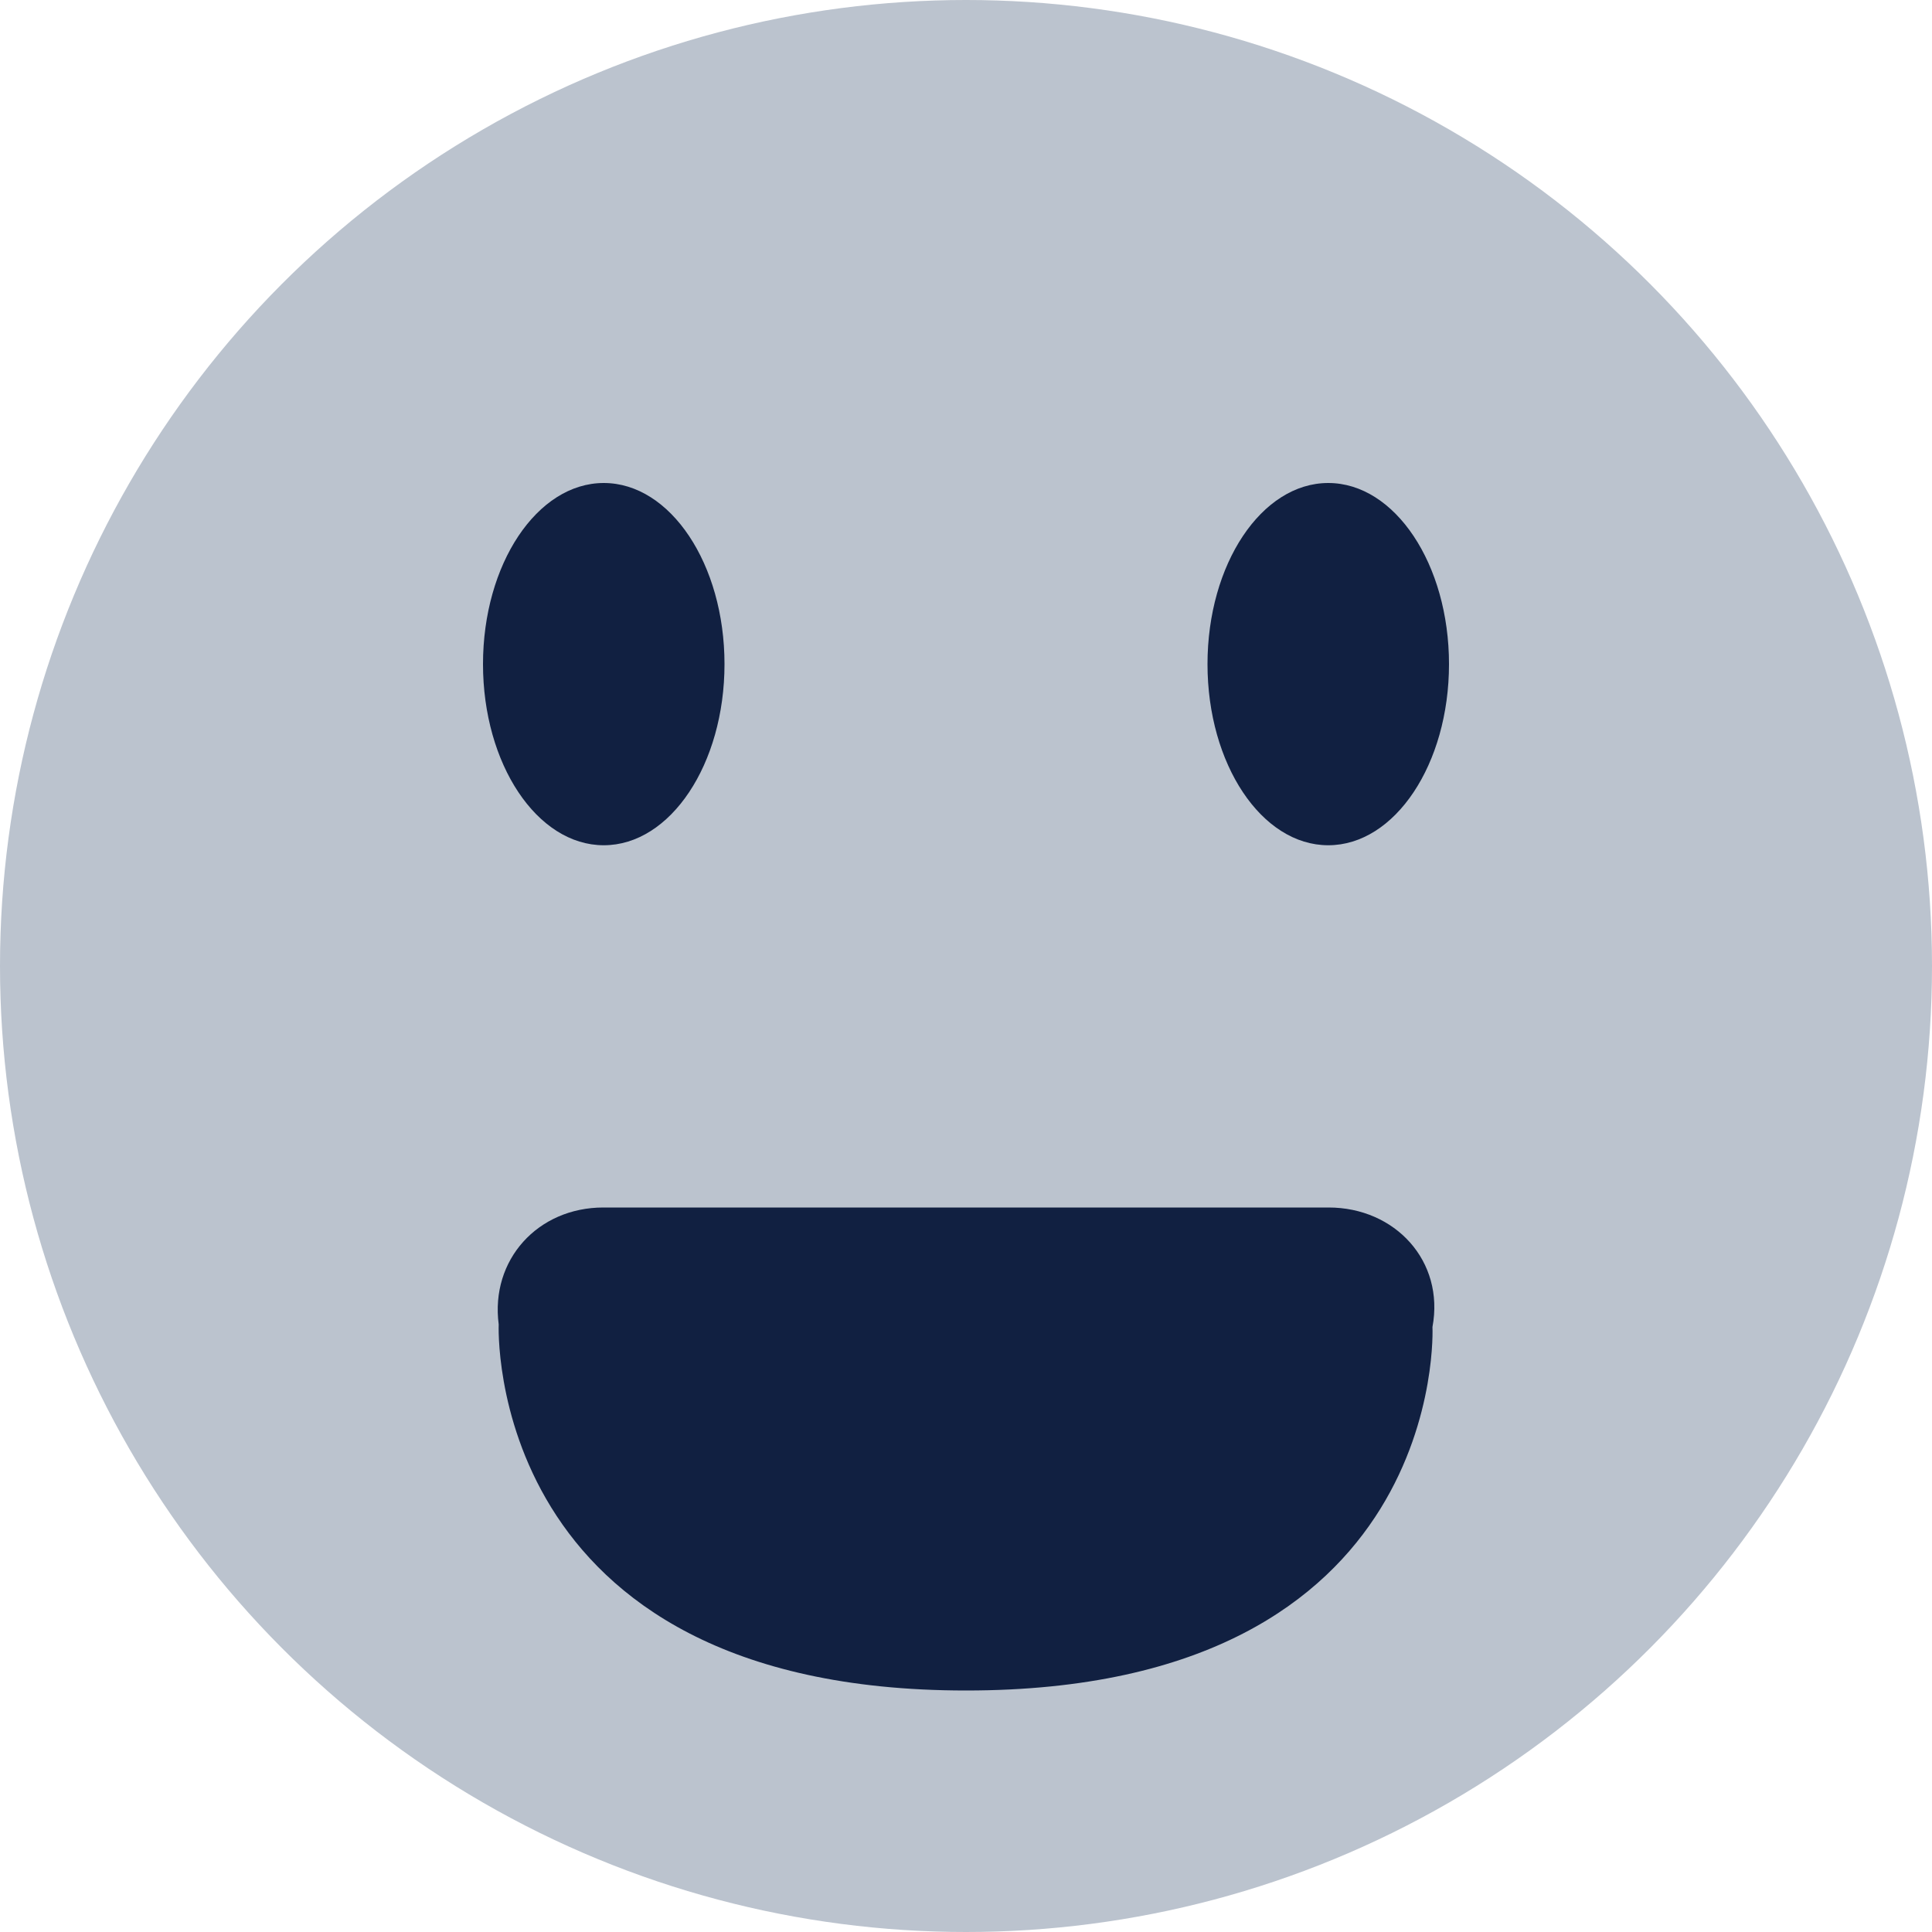 <svg width="16" height="16" viewBox="0 0 16 16" xmlns="http://www.w3.org/2000/svg"><title>icon-forum</title><g fill="none" fill-rule="evenodd"><circle fill="#BBC3CE" cx="8" cy="8" r="8"/><path d="M4.13 10.968c-.07-.534.323-.968.867-.968h6.006c.55 0 .962.443.86.99C11.864 10.99 12 14 8 14s-3.87-3.032-3.87-3.032zM5 7c.552 0 1-.672 1-1.5S5.552 4 5 4s-1 .672-1 1.5S4.448 7 5 7zm6 0c.552 0 1-.672 1-1.5S11.552 4 11 4s-1 .672-1 1.5.448 1.5 1 1.5z" fill="#112041"/></g></svg>
